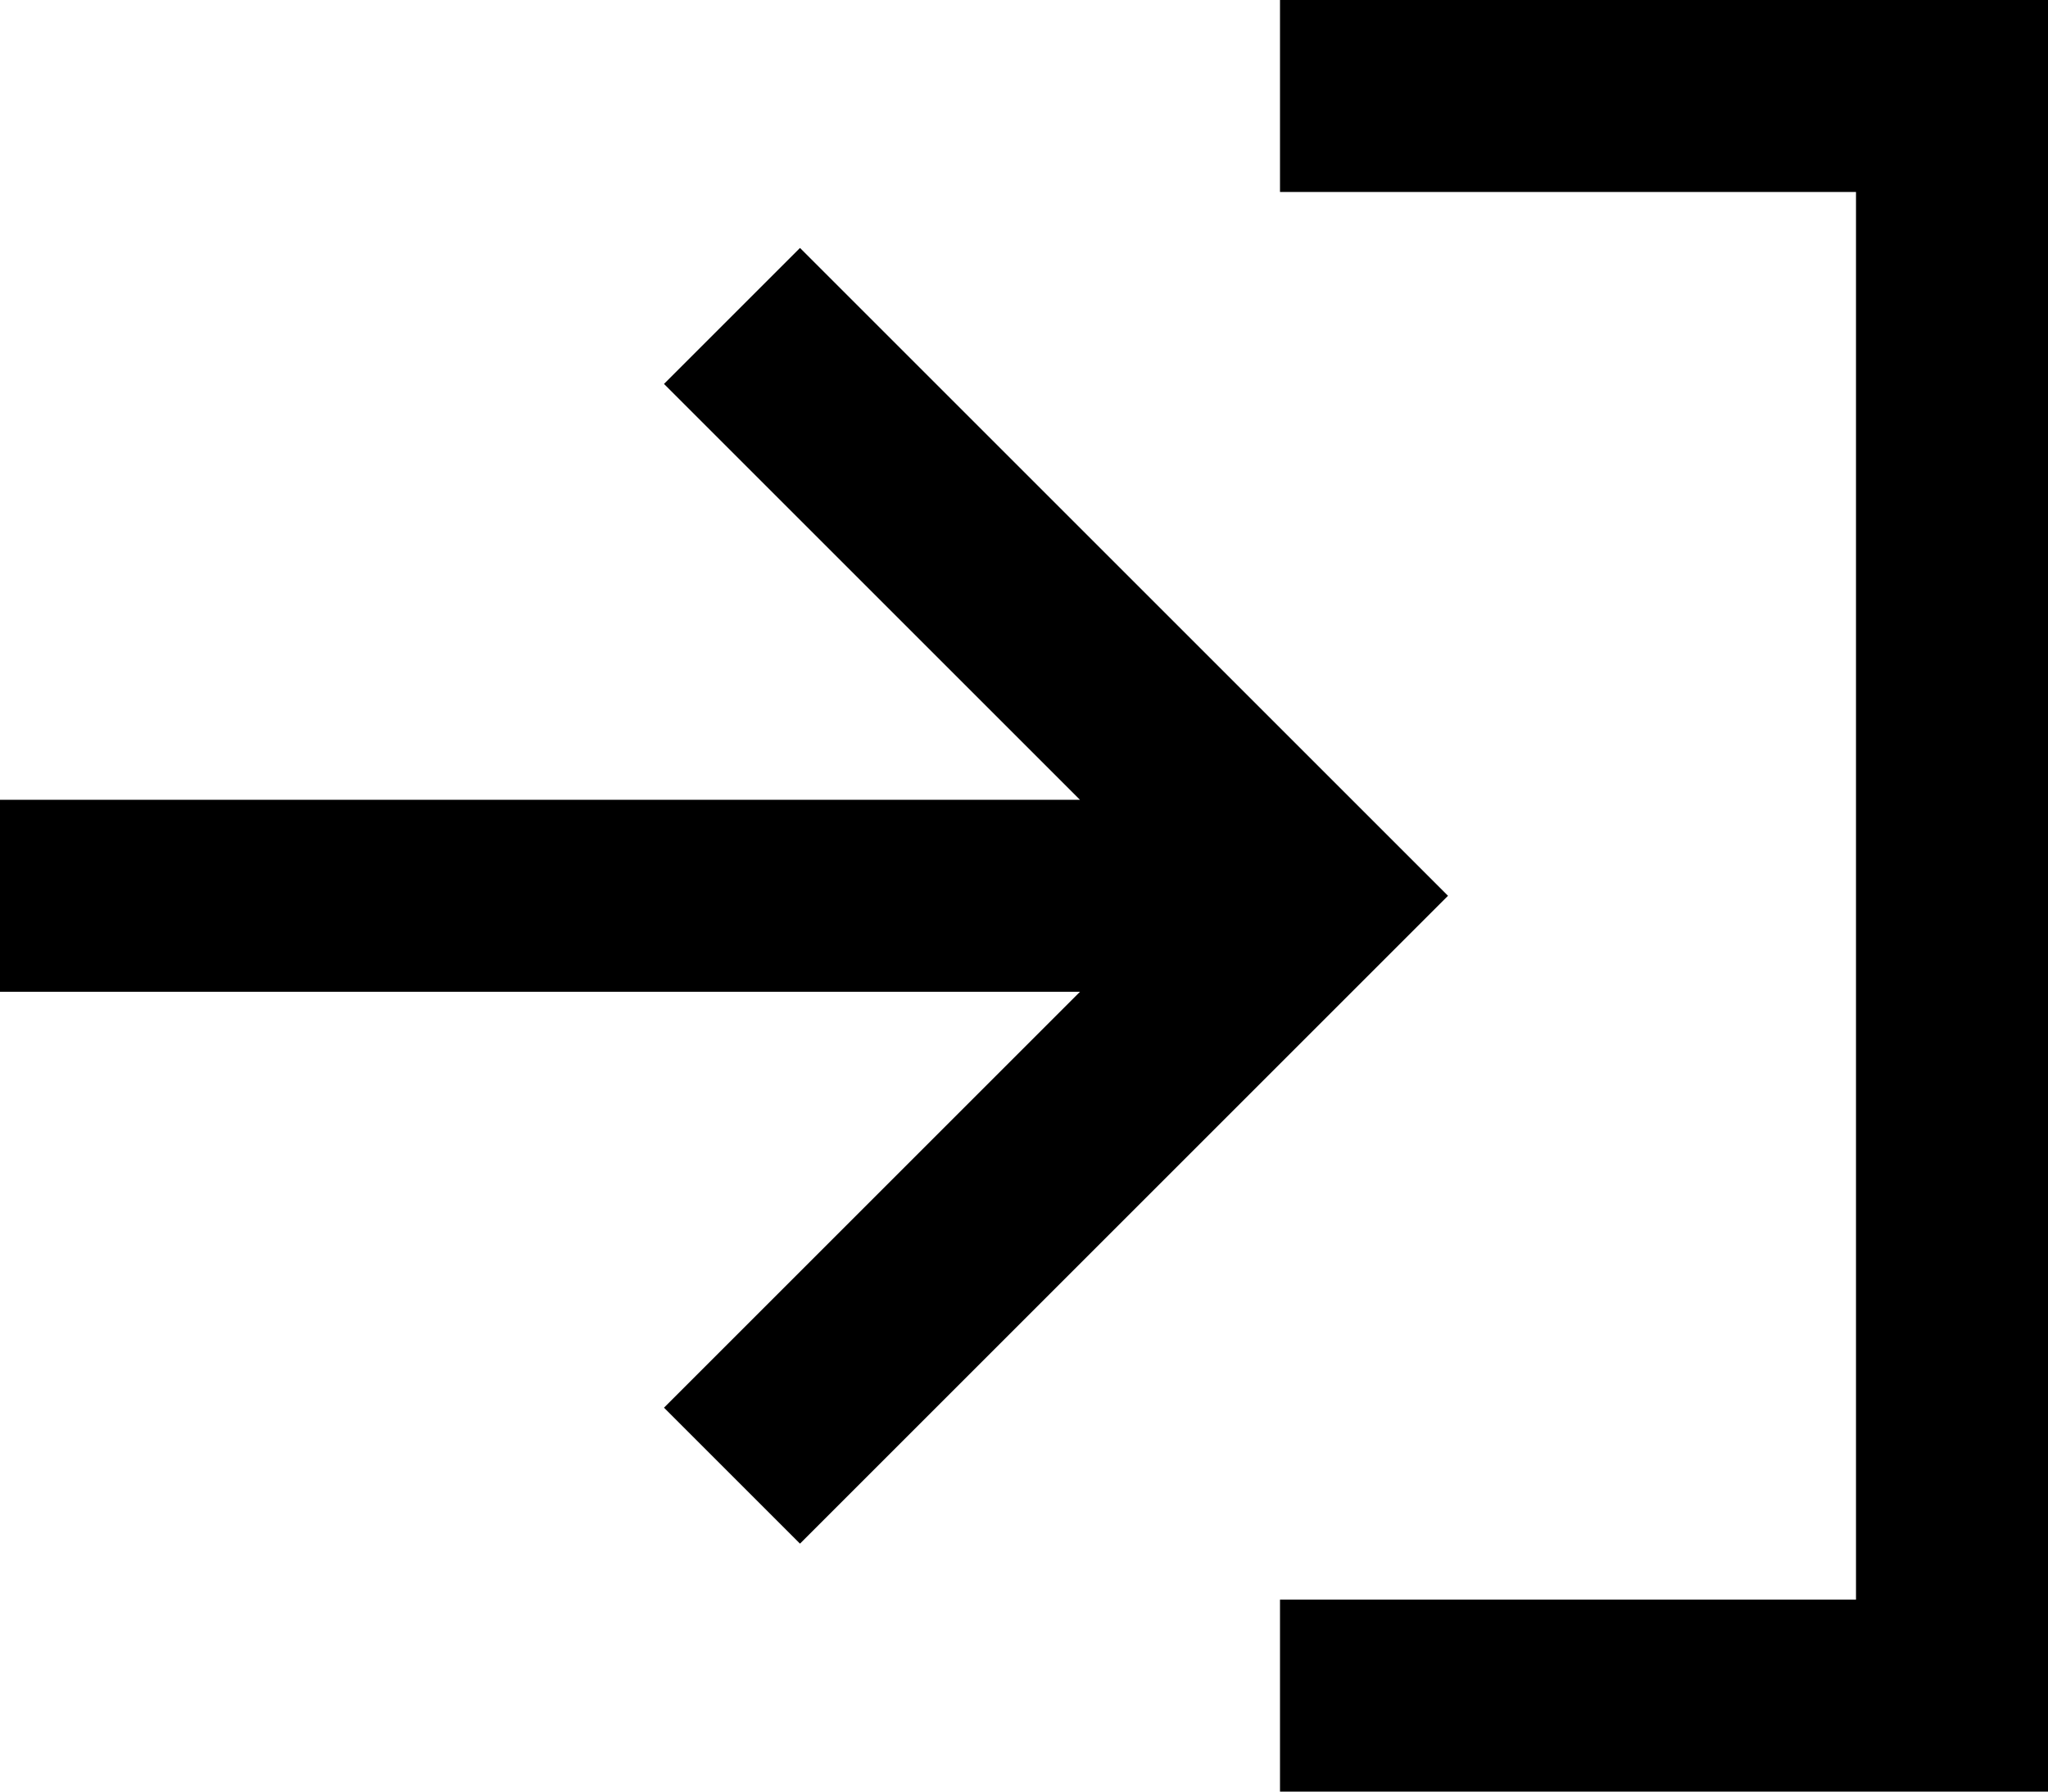 <svg viewBox="0 0 512 448">
  <path
    d="M 344 48 L 464 48 L 464 400 L 344 400 L 320 400 L 320 448 L 344 448 L 488 448 L 512 448 L 512 424 L 512 24 L 512 0 L 488 0 L 344 0 L 320 0 L 320 48 L 344 48 L 344 48 Z M 345 241 L 362 224 L 345 207 L 217 79 L 200 62 L 166 96 L 183 113 L 270 200 L 24 200 L 0 200 L 0 248 L 24 248 L 270 248 L 183 335 L 166 352 L 200 386 L 217 369 L 345 241 L 345 241 Z"
  />
</svg>